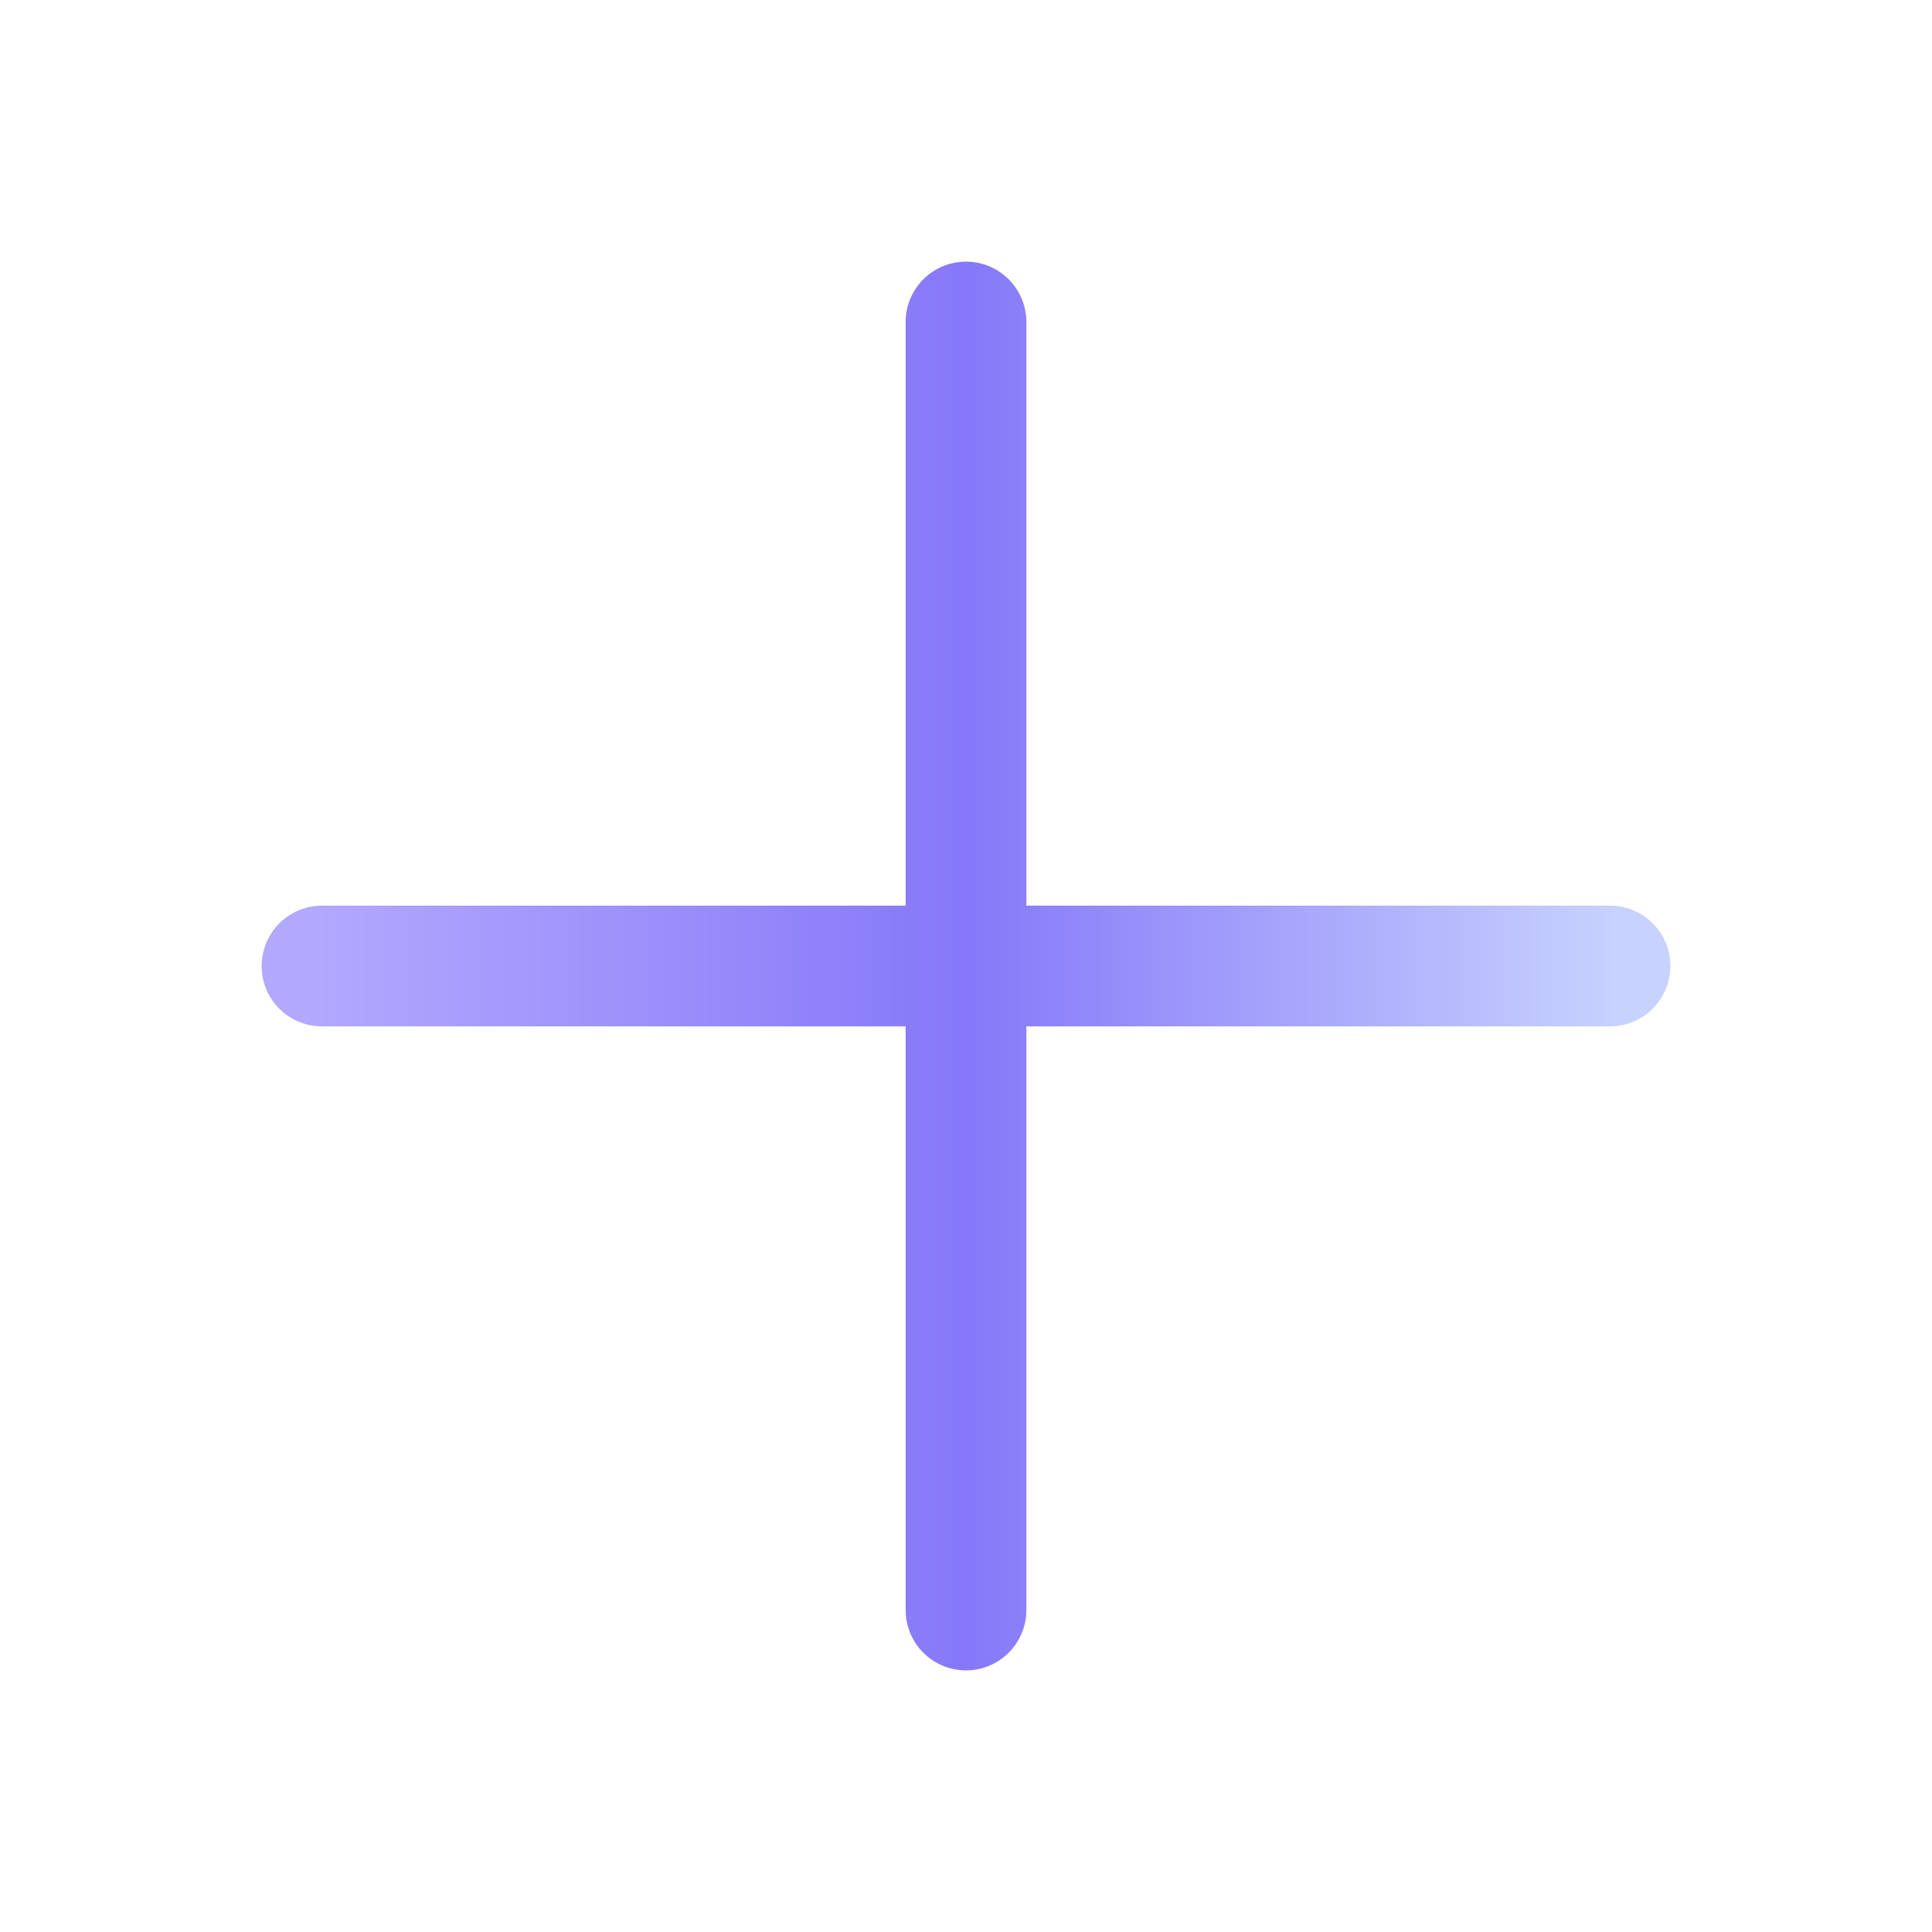 <svg xmlns="http://www.w3.org/2000/svg" viewBox="0 0 24 24" width="24" height="24" fill="none">
  <defs>
    <linearGradient id="gradient1" x1="0%" y1="0%" x2="100%" y2="0%">
      <stop offset="0%" style="stop-color:#b2a8fd;stop-opacity:1" />
      <stop offset="50%" style="stop-color:#8678f9;stop-opacity:1" />
      <stop offset="100%" style="stop-color:#c7d2fe;stop-opacity:1" />
    </linearGradient>
  </defs>
  <path d="M12 4V20M20 12H4" stroke="url(#gradient1)" stroke-width="1.5" stroke-linecap="round" stroke-linejoin="round" />
</svg>